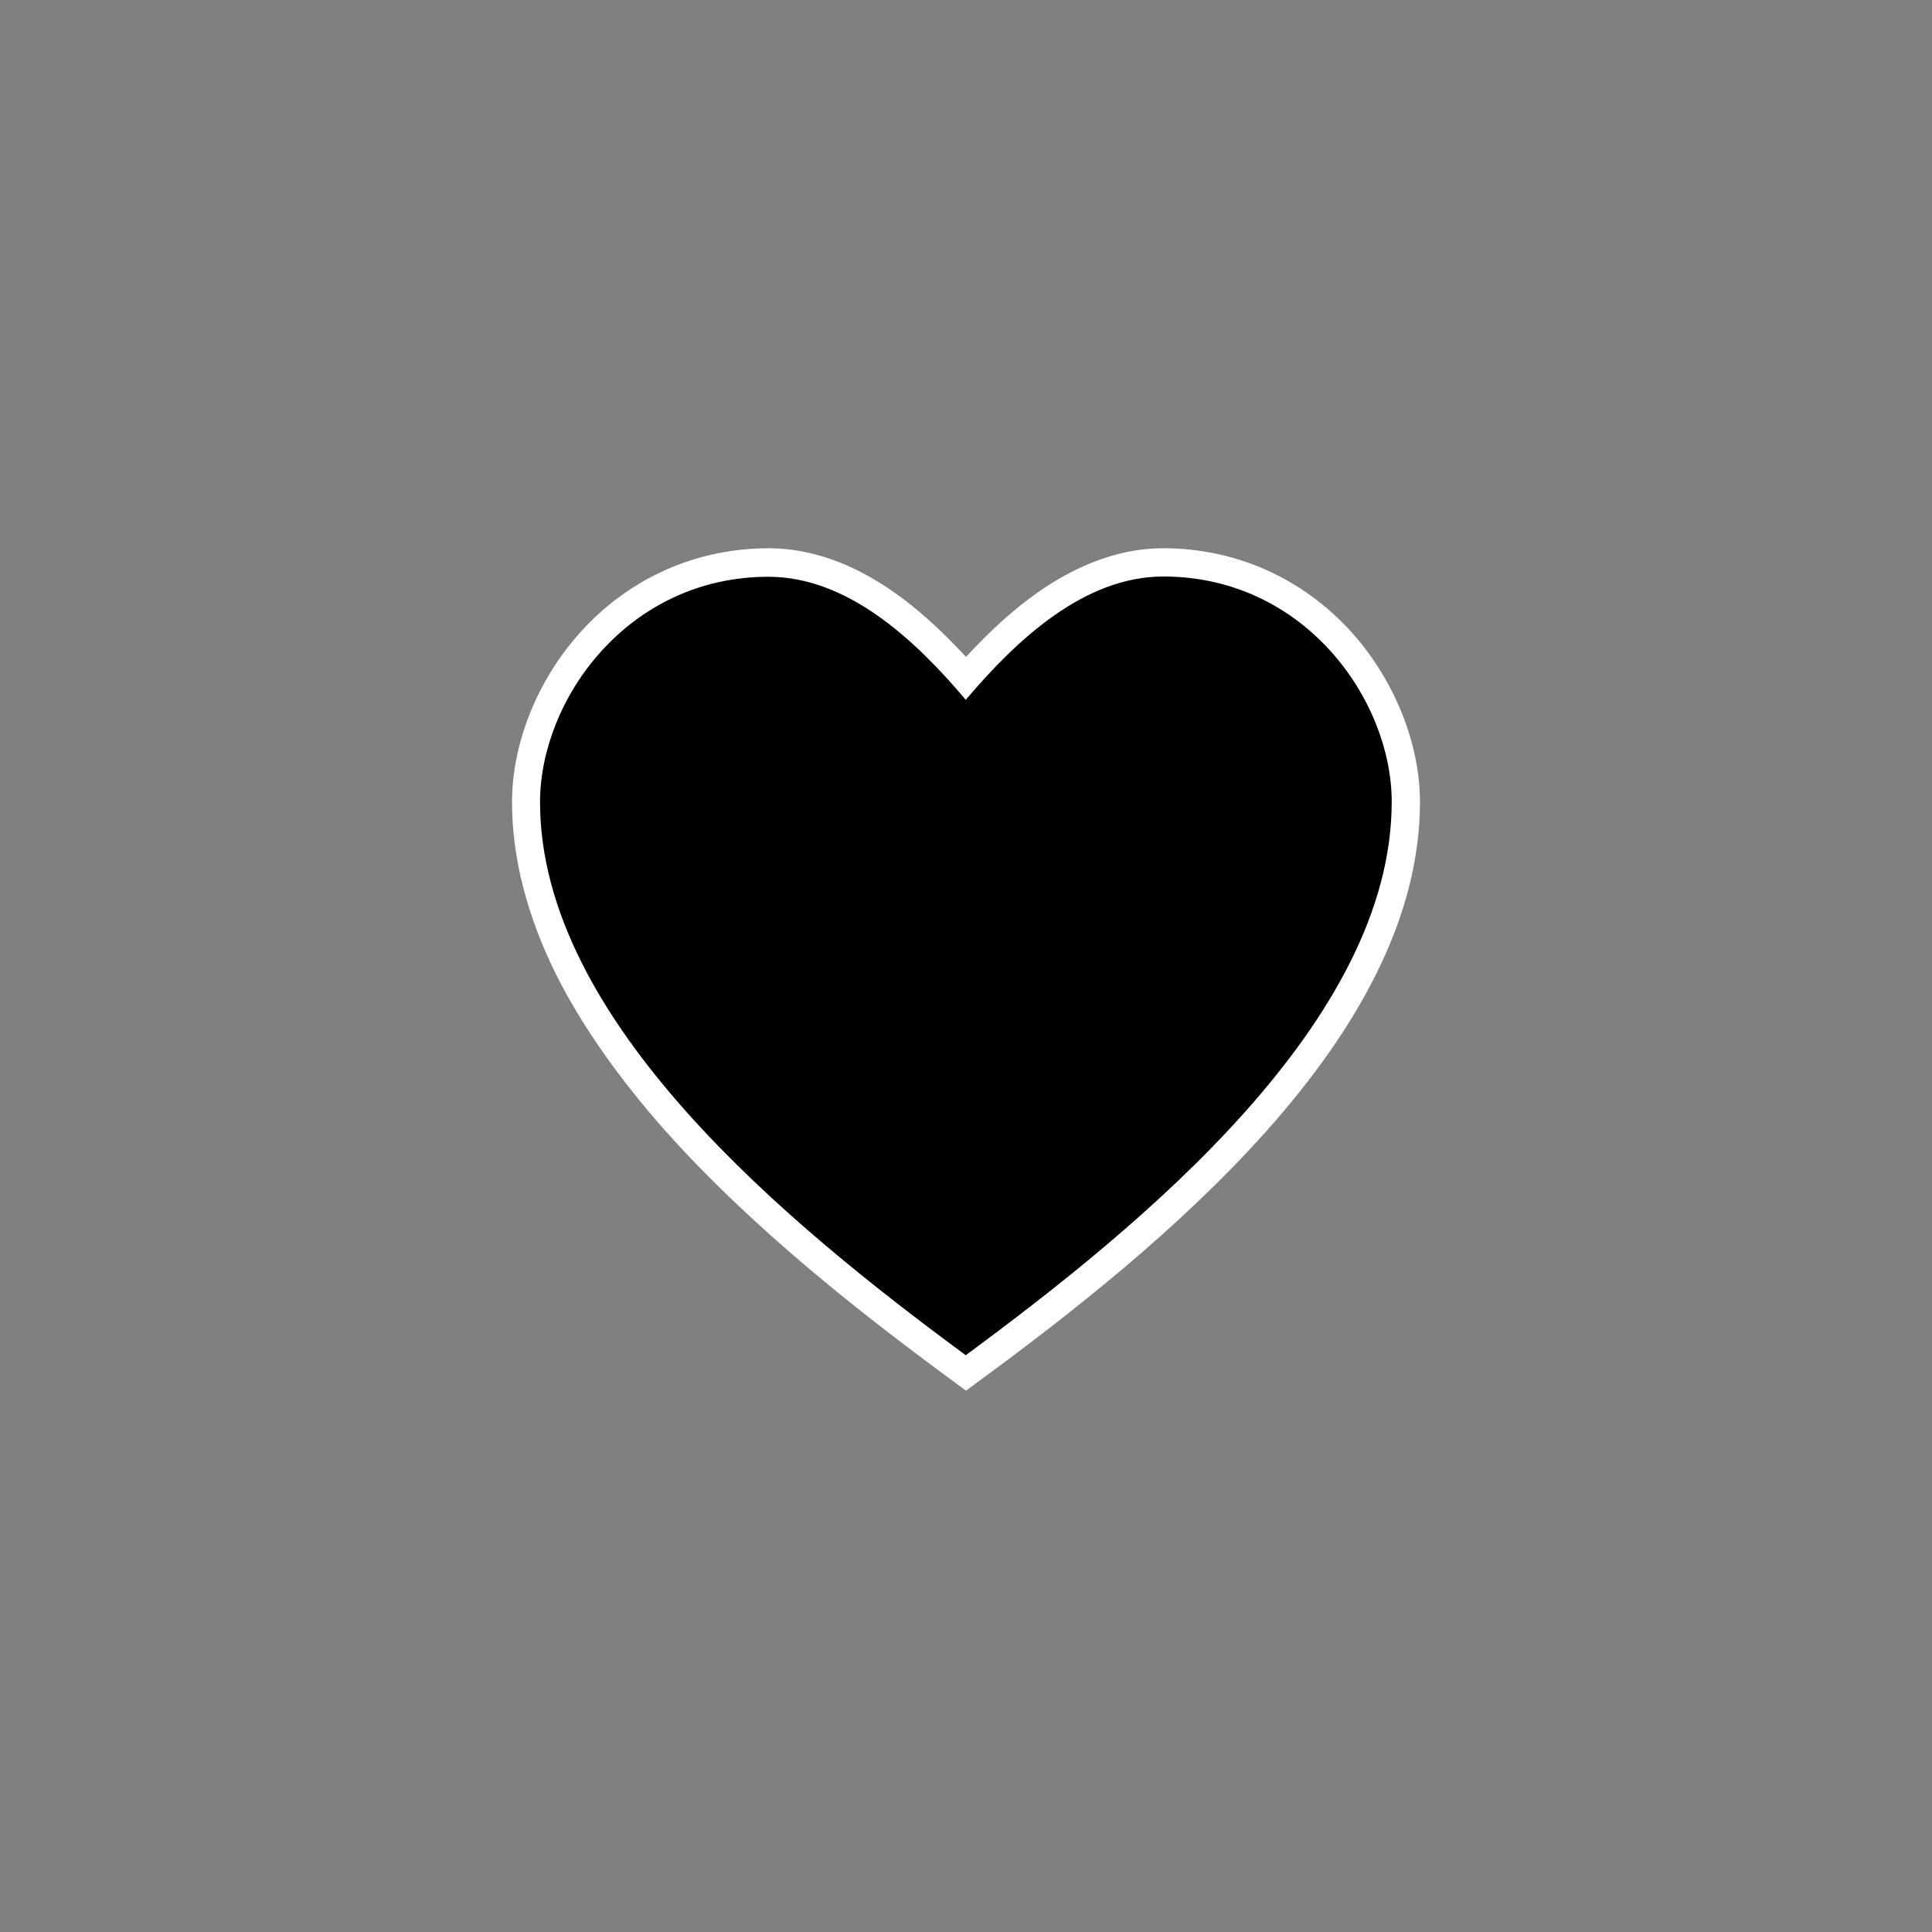 <?xml version="1.0" encoding="utf-8"?>
<!-- Generator: Adobe Illustrator 24.0.0, SVG Export Plug-In . SVG Version: 6.00 Build 0)  -->
<svg version="1.1" id="Capa_1" xmlns="http://www.w3.org/2000/svg" xmlns:xlink="http://www.w3.org/1999/xlink" x="0px" y="0px"
	 viewBox="0 0 752 752" style="enable-background:new 0 0 752 752;" xml:space="preserve">
<rect x="0" y="0" width="752" height="752" fill="#808080" stroke="none"/>
<style type="text/css">
	.st0{fill:#FFFFFF;}
</style>
<g>
	<path d="M372.7,532c-33.1-24.4-75.5-57.3-109.4-95.3c-38.9-43.6-58.6-85.4-58.6-124.5c0-21.6,9.4-44.9,25.2-62.4
		c18-19.9,42.6-30.9,69.2-30.9c32.2,0,58.7,24.4,76.8,44.9c18.1-20.6,44.6-44.9,76.8-44.9c26.7,0,51.3,11,69.2,30.9
		c15.8,17.5,25.2,40.8,25.2,62.4c0,39-19.7,80.9-58.6,124.5c-34,38.1-76.3,70.9-109.4,95.3l-3.3,2.4L372.7,532z"/>
	<path class="st0" d="M452.8,224.4c55.1,0,88.9,48.2,88.9,87.7c0,85.5-97.2,164.8-165.8,215.4C307.4,477,210.2,397.7,210.2,312.2
		c0-39.5,33.8-87.7,88.9-87.7c30.8,0,57.1,24.5,76.8,47.9C395.7,249,422,224.4,452.8,224.4 M299.2,224.5
		C299.2,224.5,299.2,224.5,299.2,224.5L299.2,224.5 M452.8,213.4c-16.2,0-32.6,5.8-48.9,17.2c-9.1,6.4-18.3,14.7-27.9,25.1
		c-9.6-10.4-18.8-18.7-27.9-25.1c-16.2-11.4-32.7-17.2-48.9-17.2l0,0h0c-28.2,0-54.3,11.6-73.3,32.7c-16.7,18.5-26.6,43.2-26.6,66.1
		c0,21.8,5.9,44.6,17.4,67.6c9.9,19.6,24.2,40,42.5,60.6c34.3,38.4,76.9,71.5,110.3,96.1l6.5,4.8l6.5-4.8
		c33.3-24.5,76-57.7,110.3-96.1c18.4-20.6,32.7-41,42.5-60.6c11.6-23,17.4-45.7,17.4-67.6c0-22.9-10-47.6-26.6-66.1
		C507.1,225.1,481.1,213.4,452.8,213.4L452.8,213.4z"/>
</g>
</svg>
